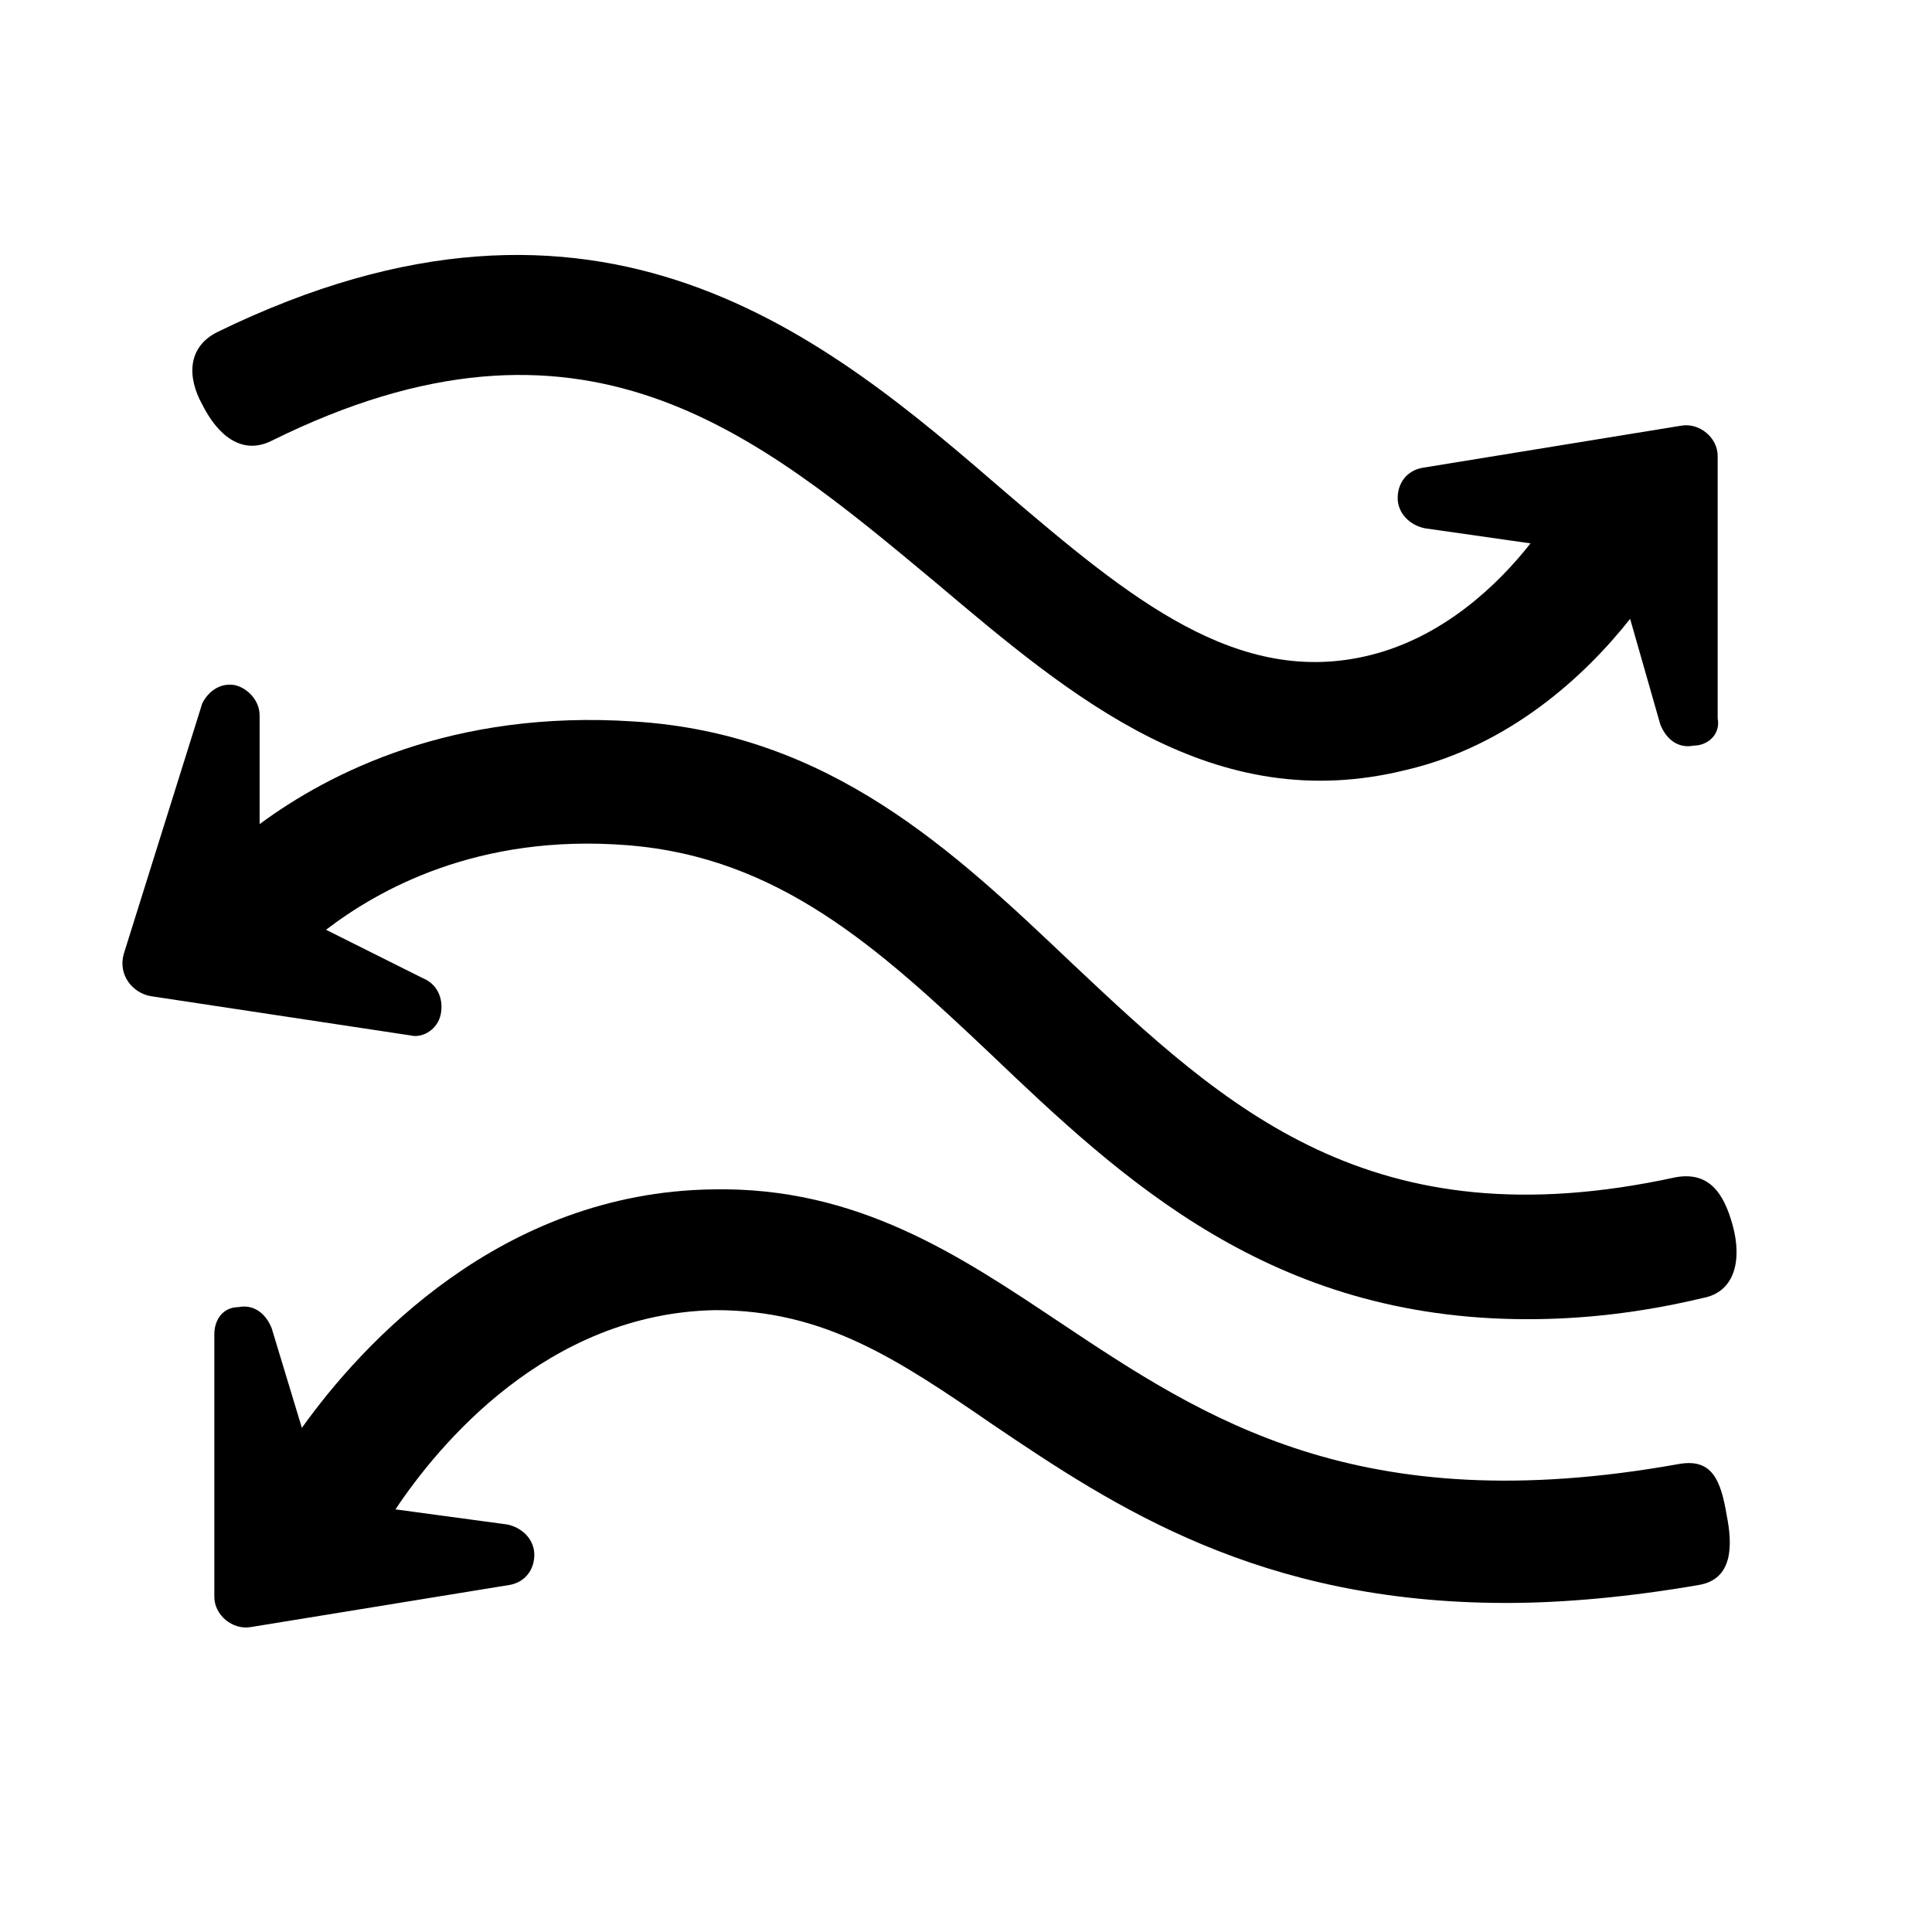 <svg enable-background="new 0 0 64 64" height="64" viewBox="0 0 64 64" width="64" xmlns="http://www.w3.org/2000/svg"><path d="m0 0h64v64h-64z" fill="none"/><path d="m14.6 33.6c.1-.5-.1-1-.6-1.2l-3.2-1.6c1.7-1.3 5-3.2 10-2.8s8.3 3.4 12 6.9c4.4 4.2 9.3 8.8 17.8 8.8 1.8 0 3.7-.2 5.8-.7 1.1-.2 1.3-1.3 1-2.4s-.8-1.8-1.9-1.6c-10.1 2.2-14.9-2.3-20-7.1-3.9-3.7-8-7.6-14.5-8-6-.4-10.1 1.7-12.4 3.4v-3.6c0-.5-.4-.9-.8-1-.5-.1-.9.2-1.1.6l-2.6 8.3c-.2.7.3 1.3.9 1.4l8.6 1.3c.4.1.9-.2 1-.7z"/><path d="m9 14.6c10.3-5.1 16-.3 22 4.7 4.5 3.8 9.2 7.8 15.6 6.2 3.4-.8 5.9-3.1 7.4-5l1 3.5c.2.5.6.8 1.1.7.5 0 .9-.4.8-.9v-8.7c0-.6-.6-1.1-1.2-1l-8.6 1.4c-.5.1-.8.5-.8 1s.4.9.9 1l3.5.5c-1.1 1.4-2.9 3.1-5.3 3.7-4.4 1.1-8-1.9-12.1-5.4-5.9-5.1-13.4-11.5-26.1-5.3-1 .5-1 1.5-.5 2.4.5 1 1.3 1.7 2.3 1.2z"/><path d="m55.6 48.5c-10.6 1.9-15.7-1.5-20.5-4.7-3.3-2.2-6.7-4.5-11.5-4.4-7 .1-11.6 5.1-13.6 7.9l-1-3.3c-.2-.5-.6-.8-1.1-.7-.5 0-.8.4-.8.9v8.7c0 .6.6 1.1 1.2 1l8.6-1.4c.5-.1.8-.5.8-1s-.4-.9-.9-1l-3.7-.5c1.4-2.1 5-6.5 10.6-6.6 3.6 0 6 1.6 9.2 3.8 4 2.7 8.8 5.9 17 5.9 1.9 0 4.1-.2 6.4-.6 1.1-.2 1.1-1.3.9-2.3-.2-1.2-.5-1.9-1.6-1.7z"/></svg>